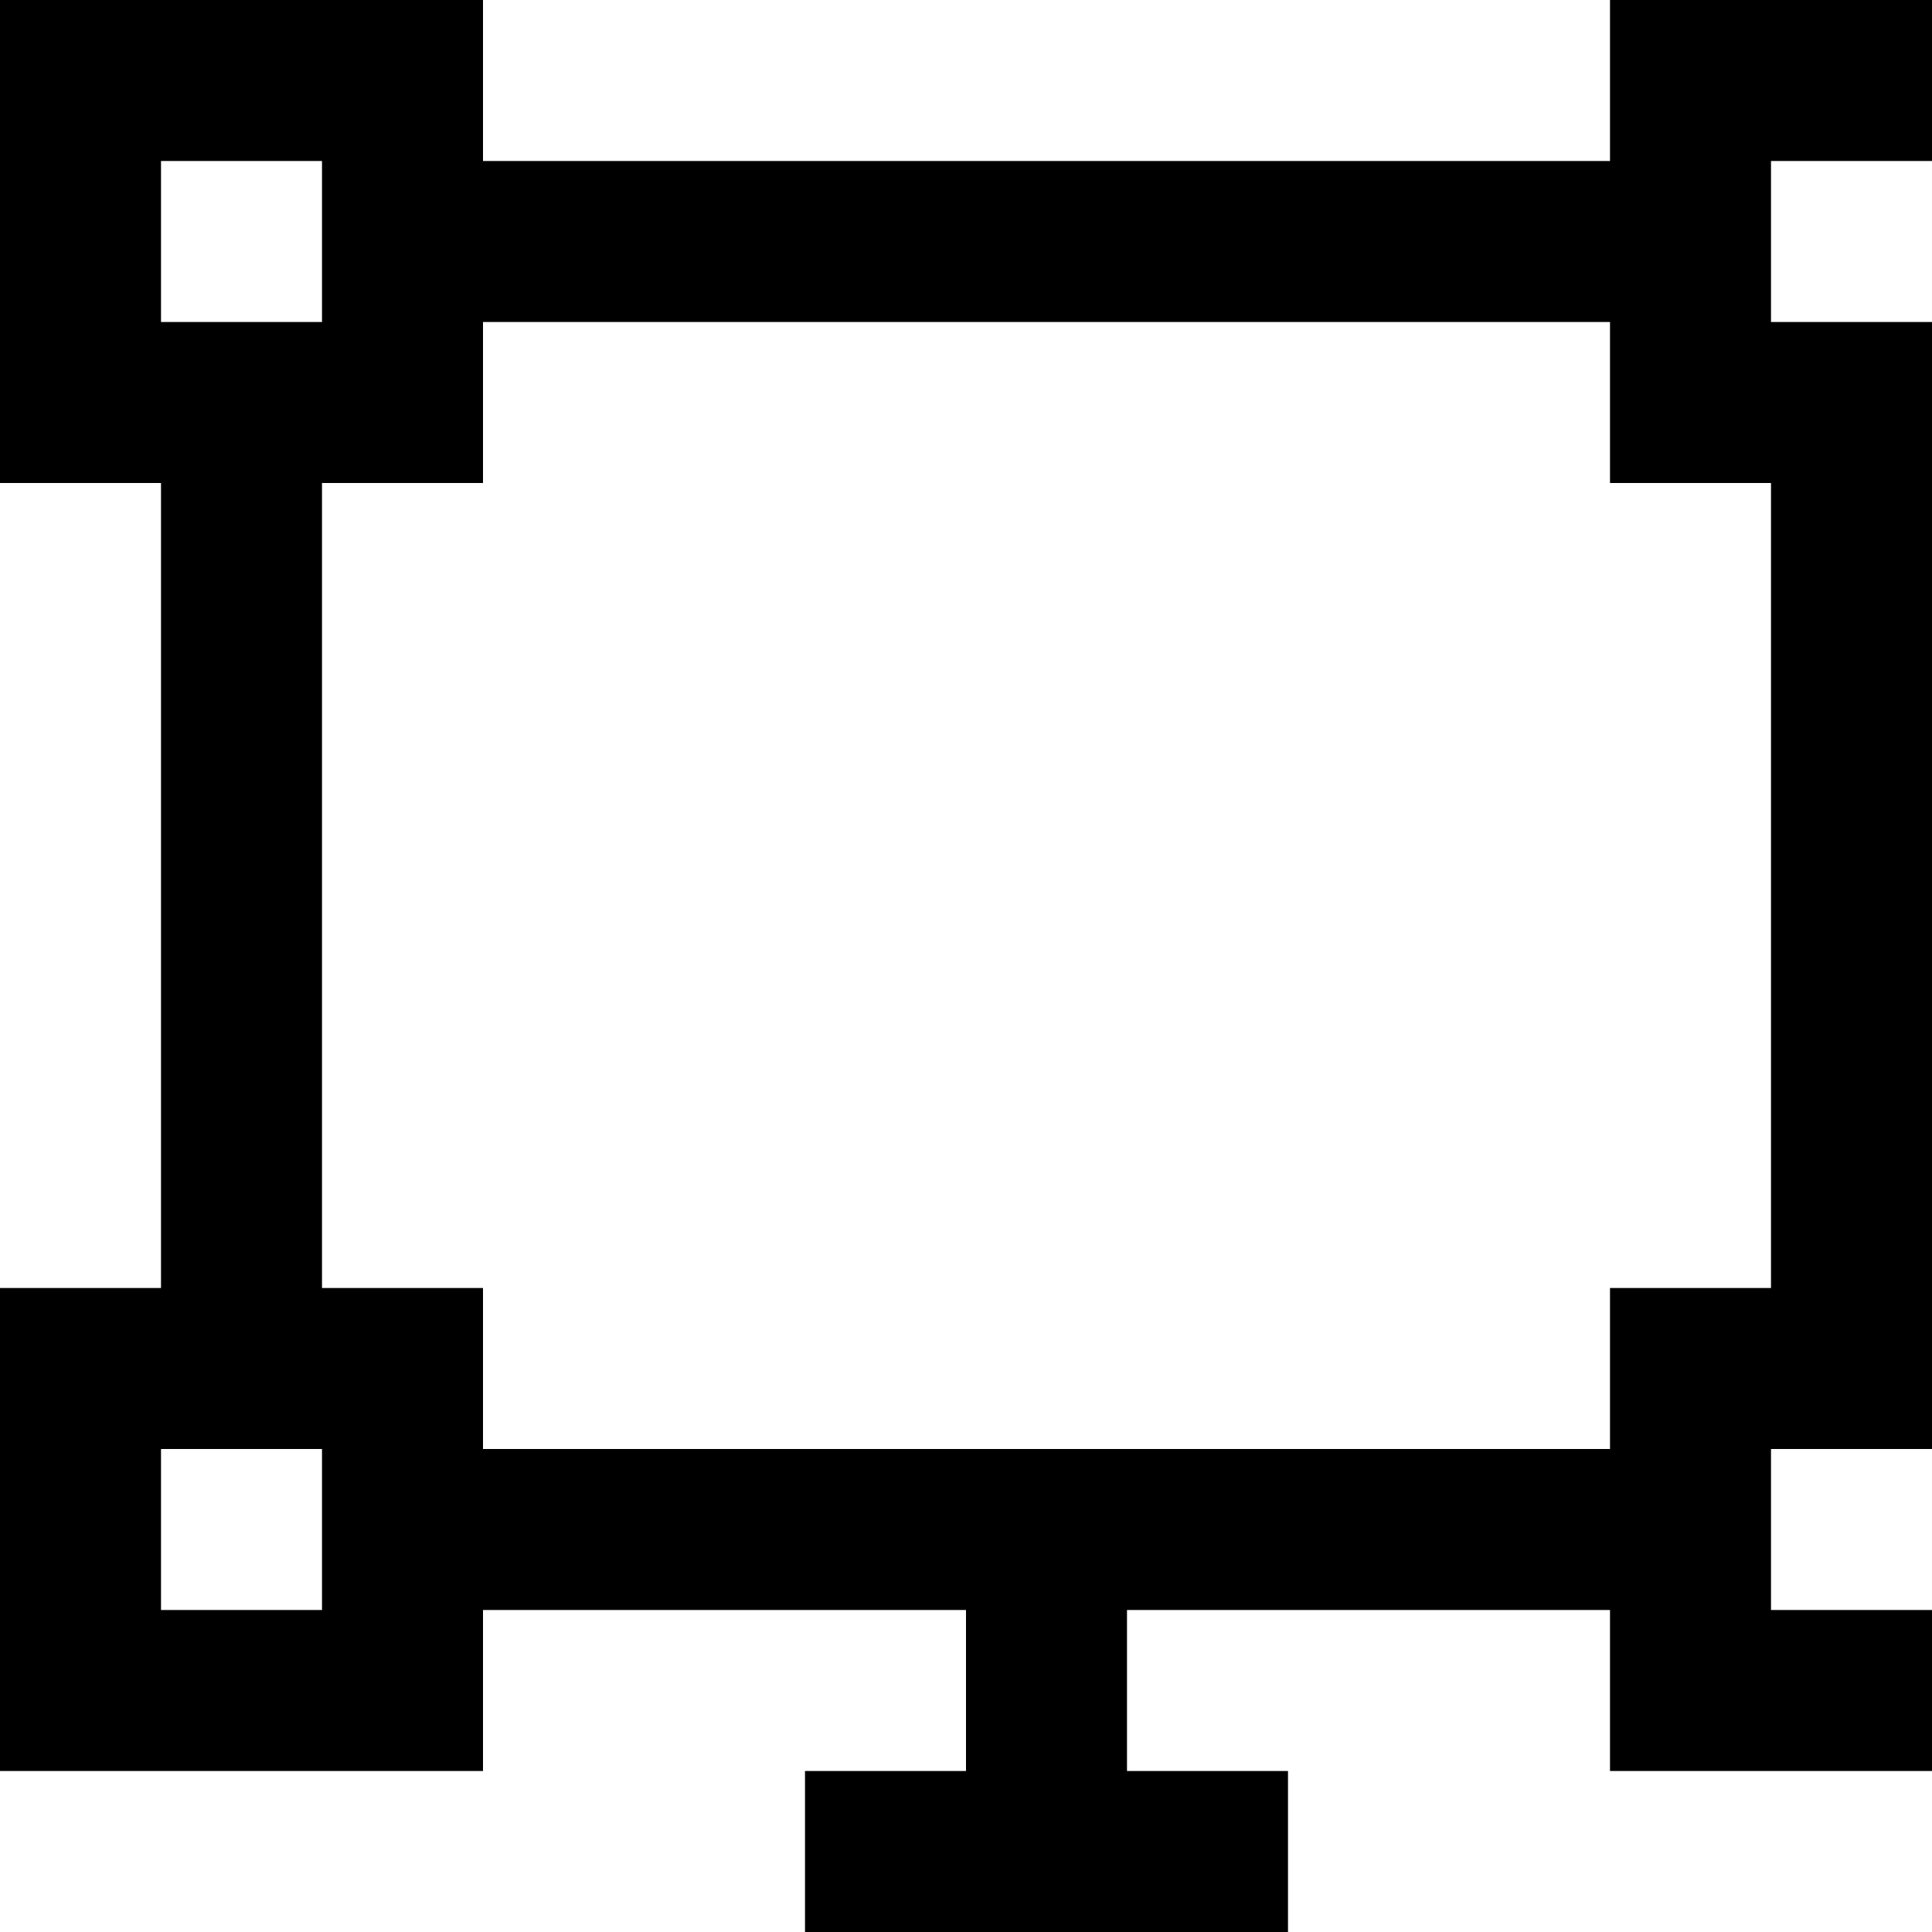 <svg width="1536" height="1536" xmlns="http://www.w3.org/2000/svg">
    <path d="M2304 768h-128v640h128v384h-384v-128h-896v128H640v-384h128v-128H384v128H0v-384h128V384H0V0h384v128h896V0h384v384h-128v128h384V384h384v384zm-256-256v128h128V512h-128zm-640-384v128h128V128h-128zm-1280 0v128h128V128H128zm128 1152v-128H128v128h128zm1280-128h-128v128h128v-128zm-1152 0h896v-128h128V384h-128V256H384v128H256v640h128v128zm512 512v-128H768v128h128zm1280 0v-128h-128v128h128zm-128-256V768h-128V640h-384v384h128v384h-384v-128H896v128h128v128h896v-128h128z"/>
</svg>
